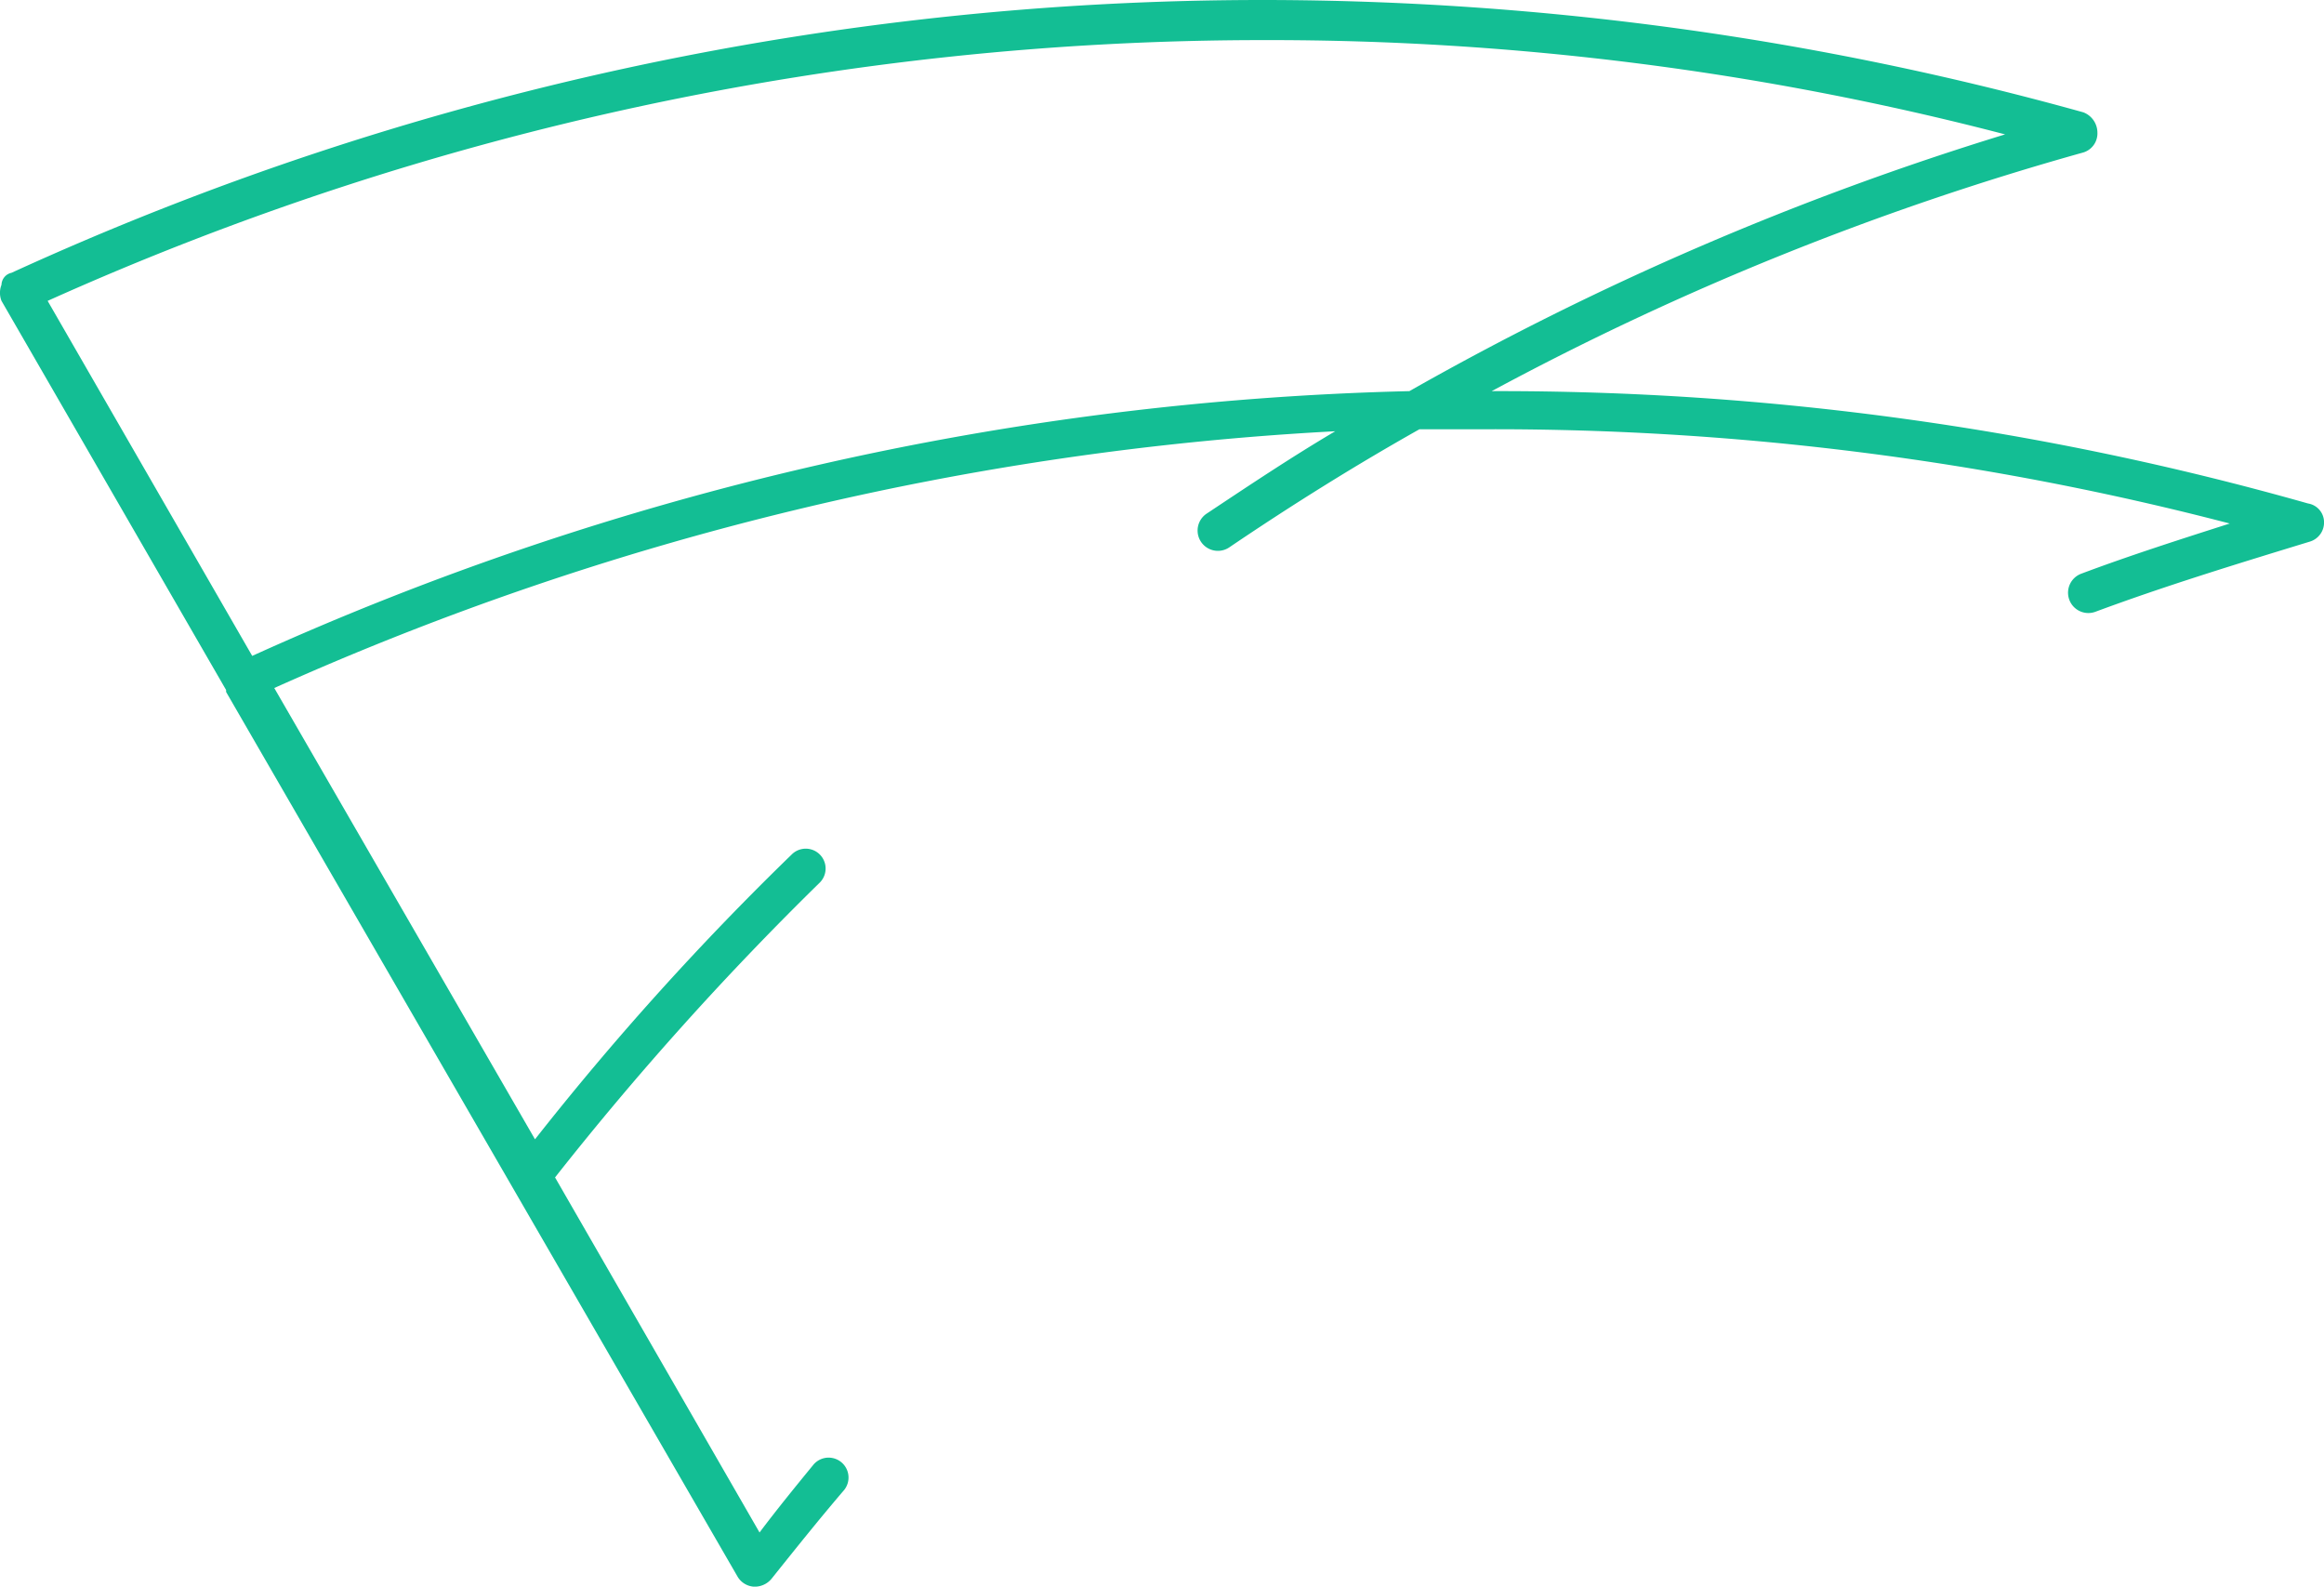 <svg xmlns="http://www.w3.org/2000/svg" width="120" height="81.916" viewBox="0 0 120 81.916"><path d="M119.2,25.994a152.885,152.885,0,0,0-42.149-5.8A148.52,148.52,0,0,1,107.6,7.871a1.029,1.029,0,0,0,.725-1.036A1.126,1.126,0,0,0,107.6,5.8,158.248,158.248,0,0,0,65.345,0,155.212,155.212,0,0,0,.62,14.084a.656.656,0,0,0-.518.621,1.134,1.134,0,0,0,0,.828L11.7,35.625v.1L38.109,81.4a1.056,1.056,0,0,0,.828.518,1.124,1.124,0,0,0,.932-.414c1.243-1.553,2.485-3.107,3.728-4.557A1.028,1.028,0,0,0,42.044,75.6c-.932,1.139-1.864,2.278-2.8,3.521L28.685,60.79a159.188,159.188,0,0,1,13.67-15.223,1.025,1.025,0,1,0-1.45-1.45A147.773,147.773,0,0,0,27.65,58.822l-13.463-23.3A153.644,153.644,0,0,1,68.97,22.265c-2.278,1.346-4.453,2.8-6.628,4.246a1.048,1.048,0,0,0,1.139,1.761c3.21-2.175,6.524-4.246,9.838-6.11h3.625a150.391,150.391,0,0,1,38.214,4.867c-2.589.828-5.178,1.657-7.663,2.589a1.048,1.048,0,1,0,.725,1.968c3.625-1.346,7.353-2.485,11.081-3.625a1.029,1.029,0,0,0,.725-1.036A.982.982,0,0,0,119.2,25.994ZM13.048,33.864,2.485,15.534A153.065,153.065,0,0,1,65.345,2.071a150.391,150.391,0,0,1,38.214,4.867A153.194,153.194,0,0,0,72.8,20.194,153.491,153.491,0,0,0,13.048,33.864Z" transform="translate(-0.025)" fill="#13be94"/></svg>